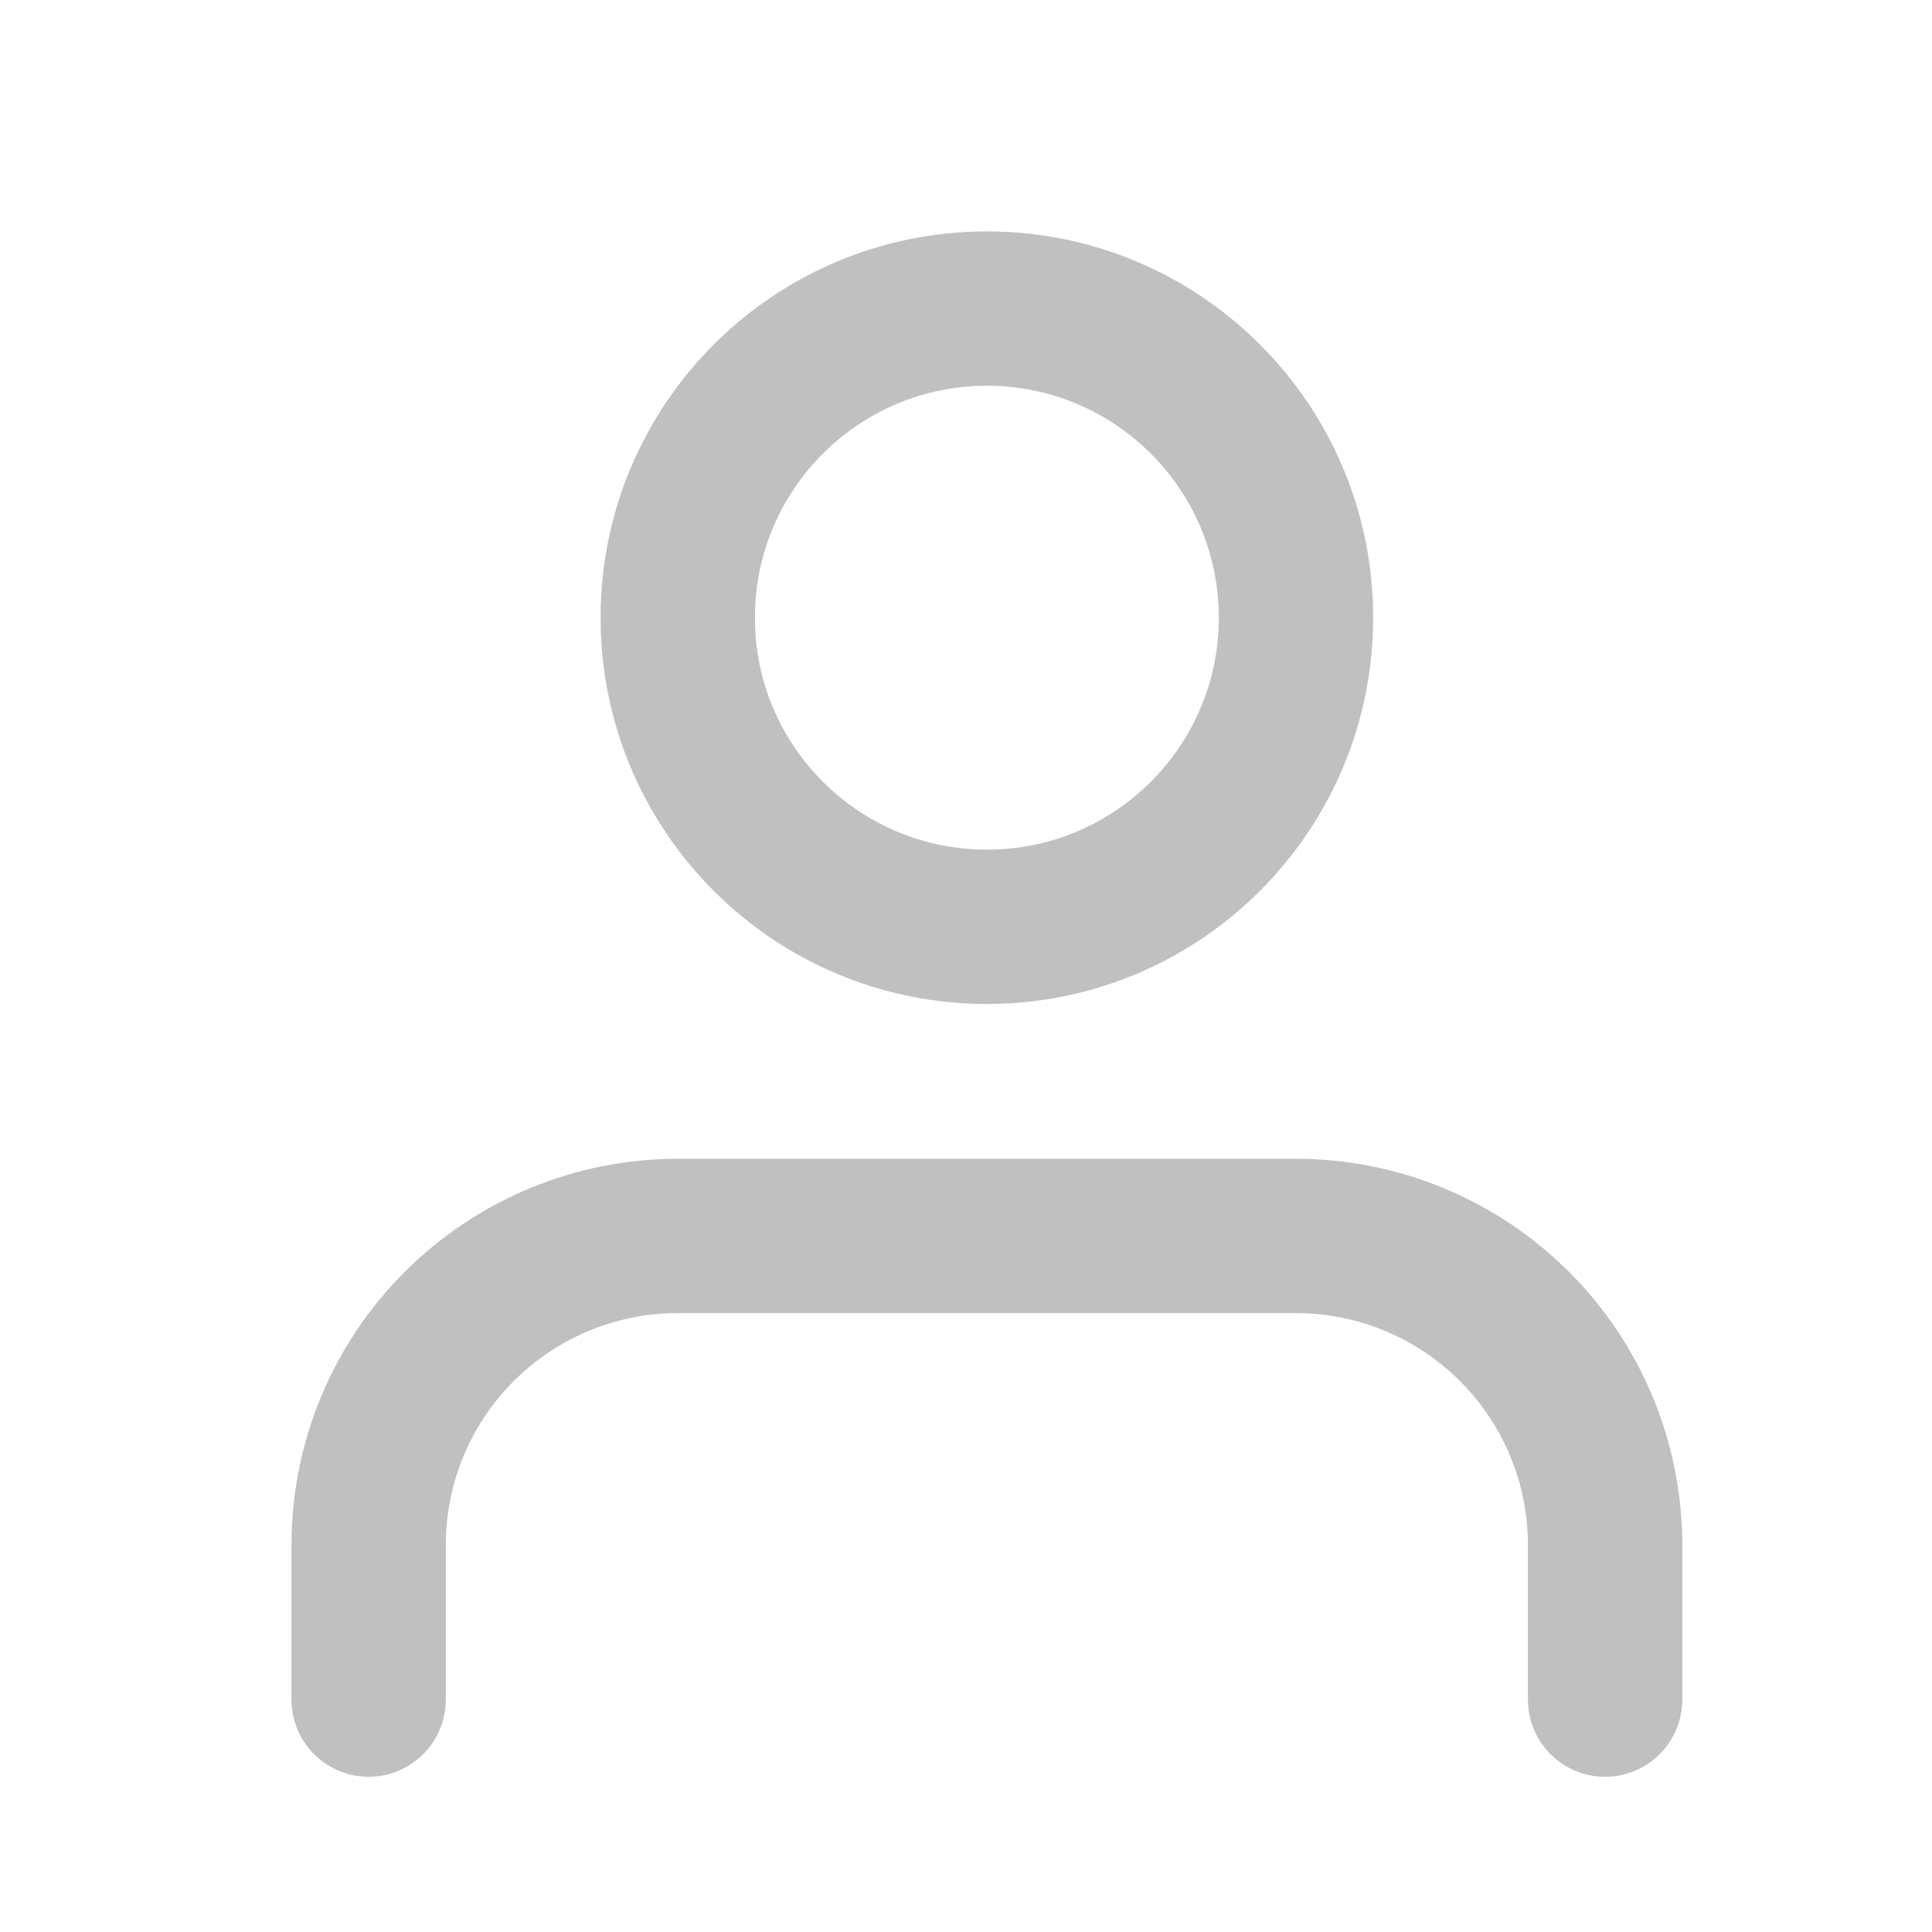 <svg width="25" height="25" viewBox="0 0 25 25" fill="none" xmlns="http://www.w3.org/2000/svg">
<path d="M20.77 21.993V19.993C20.77 18.932 20.349 17.915 19.598 17.165C18.848 16.415 17.831 15.993 16.77 15.993H8.77C7.709 15.993 6.692 16.415 5.942 17.165C5.191 17.915 4.77 18.932 4.77 19.993V21.993" stroke="#C0C0C0" stroke-width="1.997" stroke-linecap="round" stroke-linejoin="round"/>
<path d="M12.77 11.993C14.979 11.993 16.77 10.202 16.77 7.993C16.77 5.784 14.979 3.993 12.77 3.993C10.561 3.993 8.77 5.784 8.77 7.993C8.77 10.202 10.561 11.993 12.77 11.993Z" stroke="#C0C0C0" stroke-width="1.997" stroke-linecap="round" stroke-linejoin="round"/>
</svg>

